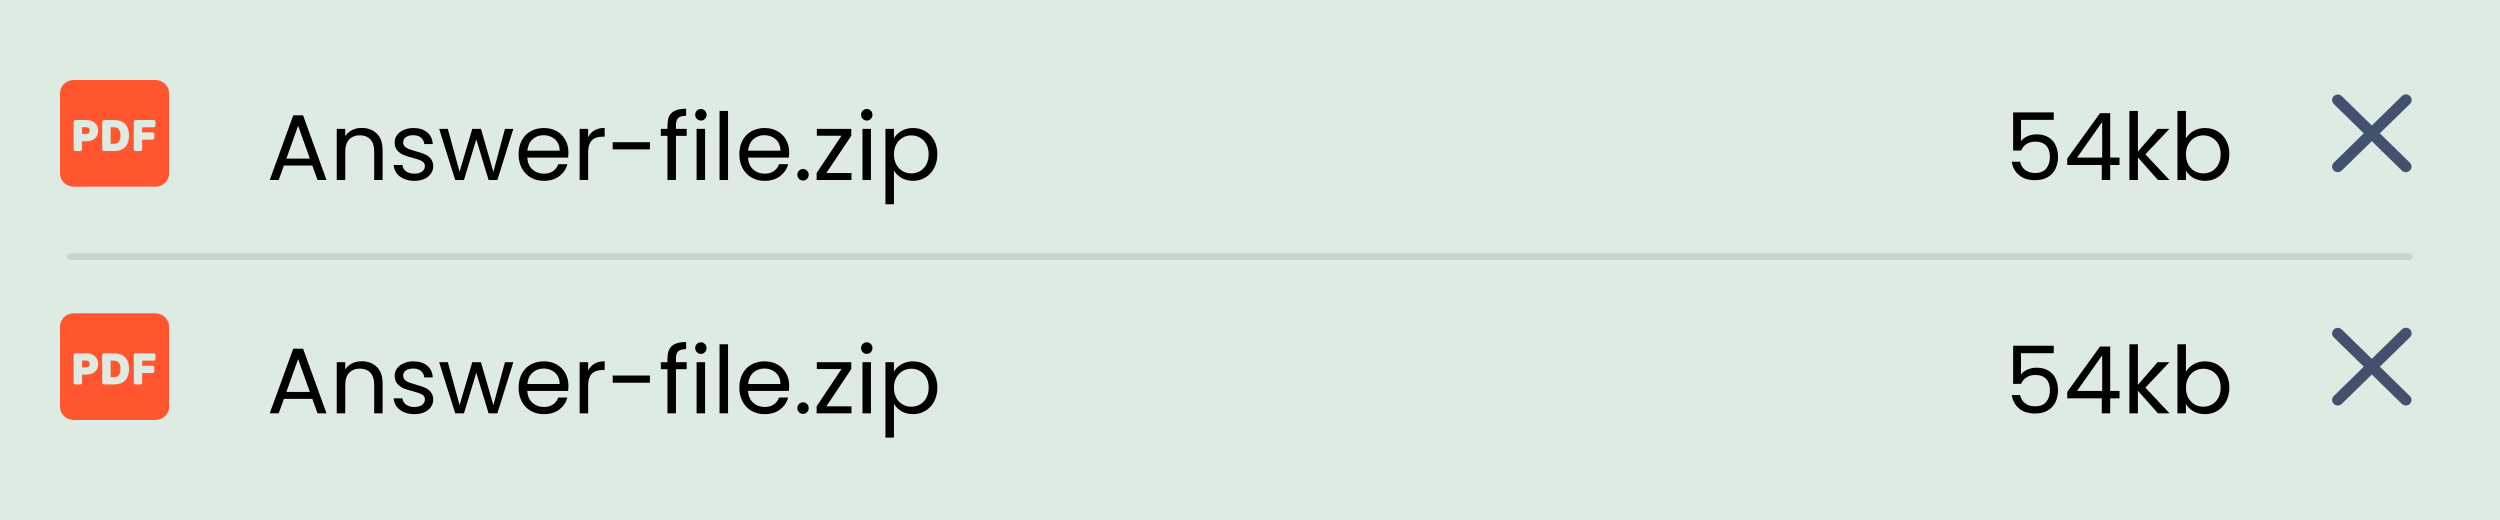 <svg width="375" height="78" viewBox="0 0 375 78" fill="none" xmlns="http://www.w3.org/2000/svg">
<rect width="377" height="78" transform="translate(-1)" fill="#DEEBE2"/>
<path d="M46.846 24.83H42.59L41.806 27H40.462L43.99 17.298H45.46L48.974 27H47.63L46.846 24.83ZM46.482 23.794L44.718 18.866L42.954 23.794H46.482ZM54.25 19.188C55.183 19.188 55.939 19.473 56.518 20.042C57.096 20.602 57.386 21.414 57.386 22.478V27H56.126V22.66C56.126 21.895 55.934 21.311 55.552 20.91C55.169 20.499 54.646 20.294 53.984 20.294C53.312 20.294 52.775 20.504 52.374 20.924C51.982 21.344 51.786 21.955 51.786 22.758V27H50.512V19.328H51.786V20.42C52.038 20.028 52.378 19.725 52.808 19.51C53.246 19.295 53.727 19.188 54.25 19.188ZM62.183 27.126C61.595 27.126 61.067 27.028 60.601 26.832C60.134 26.627 59.765 26.347 59.495 25.992C59.224 25.628 59.075 25.213 59.047 24.746H60.363C60.4 25.129 60.577 25.441 60.895 25.684C61.221 25.927 61.646 26.048 62.169 26.048C62.654 26.048 63.037 25.941 63.317 25.726C63.597 25.511 63.737 25.241 63.737 24.914C63.737 24.578 63.587 24.331 63.289 24.172C62.99 24.004 62.528 23.841 61.903 23.682C61.333 23.533 60.867 23.383 60.503 23.234C60.148 23.075 59.84 22.847 59.579 22.548C59.327 22.24 59.201 21.839 59.201 21.344C59.201 20.952 59.317 20.593 59.551 20.266C59.784 19.939 60.115 19.683 60.545 19.496C60.974 19.3 61.464 19.202 62.015 19.202C62.864 19.202 63.55 19.417 64.073 19.846C64.595 20.275 64.875 20.863 64.913 21.61H63.639C63.611 21.209 63.447 20.887 63.149 20.644C62.859 20.401 62.467 20.28 61.973 20.28C61.515 20.28 61.151 20.378 60.881 20.574C60.61 20.77 60.475 21.027 60.475 21.344C60.475 21.596 60.554 21.806 60.713 21.974C60.881 22.133 61.086 22.263 61.329 22.366C61.581 22.459 61.926 22.567 62.365 22.688C62.915 22.837 63.363 22.987 63.709 23.136C64.054 23.276 64.348 23.491 64.591 23.78C64.843 24.069 64.973 24.447 64.983 24.914C64.983 25.334 64.866 25.712 64.633 26.048C64.399 26.384 64.068 26.65 63.639 26.846C63.219 27.033 62.733 27.126 62.183 27.126ZM77.001 19.328L74.607 27H73.291L71.443 20.91L69.595 27H68.279L65.871 19.328H67.173L68.937 25.768L70.841 19.328H72.143L74.005 25.782L75.741 19.328H77.001ZM85.266 22.87C85.266 23.113 85.251 23.369 85.224 23.64H79.091C79.138 24.396 79.395 24.989 79.862 25.418C80.338 25.838 80.912 26.048 81.584 26.048C82.134 26.048 82.591 25.922 82.956 25.67C83.329 25.409 83.59 25.063 83.74 24.634H85.112C84.906 25.371 84.496 25.973 83.879 26.44C83.263 26.897 82.498 27.126 81.584 27.126C80.856 27.126 80.202 26.963 79.624 26.636C79.054 26.309 78.606 25.847 78.279 25.25C77.953 24.643 77.79 23.943 77.79 23.15C77.79 22.357 77.948 21.661 78.266 21.064C78.583 20.467 79.026 20.009 79.596 19.692C80.174 19.365 80.837 19.202 81.584 19.202C82.311 19.202 82.956 19.361 83.516 19.678C84.076 19.995 84.505 20.434 84.803 20.994C85.112 21.545 85.266 22.17 85.266 22.87ZM83.95 22.604C83.95 22.119 83.842 21.703 83.627 21.358C83.413 21.003 83.119 20.737 82.746 20.56C82.382 20.373 81.975 20.28 81.528 20.28C80.883 20.28 80.333 20.485 79.876 20.896C79.427 21.307 79.171 21.876 79.106 22.604H83.95ZM88.221 20.574C88.445 20.135 88.763 19.795 89.173 19.552C89.593 19.309 90.102 19.188 90.699 19.188V20.504H90.363C88.935 20.504 88.221 21.279 88.221 22.828V27H86.947V19.328H88.221V20.574ZM97.49 21.33V22.408H91.904V21.33H97.49ZM103.003 20.378H101.393V27H100.119V20.378H99.125V19.328H100.119V18.782C100.119 17.923 100.338 17.298 100.777 16.906C101.225 16.505 101.939 16.304 102.919 16.304V17.368C102.359 17.368 101.962 17.48 101.729 17.704C101.505 17.919 101.393 18.278 101.393 18.782V19.328H103.003V20.378ZM105.146 18.082C104.903 18.082 104.698 17.998 104.53 17.83C104.362 17.662 104.278 17.457 104.278 17.214C104.278 16.971 104.362 16.766 104.53 16.598C104.698 16.43 104.903 16.346 105.146 16.346C105.379 16.346 105.575 16.43 105.734 16.598C105.902 16.766 105.986 16.971 105.986 17.214C105.986 17.457 105.902 17.662 105.734 17.83C105.575 17.998 105.379 18.082 105.146 18.082ZM105.762 19.328V27H104.488V19.328H105.762ZM109.207 16.64V27H107.933V16.64H109.207ZM118.379 22.87C118.379 23.113 118.365 23.369 118.337 23.64H112.205C112.251 24.396 112.508 24.989 112.975 25.418C113.451 25.838 114.025 26.048 114.697 26.048C115.247 26.048 115.705 25.922 116.069 25.67C116.442 25.409 116.703 25.063 116.853 24.634H118.225C118.019 25.371 117.609 25.973 116.993 26.44C116.377 26.897 115.611 27.126 114.697 27.126C113.969 27.126 113.315 26.963 112.737 26.636C112.167 26.309 111.719 25.847 111.393 25.25C111.066 24.643 110.903 23.943 110.903 23.15C110.903 22.357 111.061 21.661 111.379 21.064C111.696 20.467 112.139 20.009 112.709 19.692C113.287 19.365 113.95 19.202 114.697 19.202C115.425 19.202 116.069 19.361 116.629 19.678C117.189 19.995 117.618 20.434 117.917 20.994C118.225 21.545 118.379 22.17 118.379 22.87ZM117.063 22.604C117.063 22.119 116.955 21.703 116.741 21.358C116.526 21.003 116.232 20.737 115.859 20.56C115.495 20.373 115.089 20.28 114.641 20.28C113.997 20.28 113.446 20.485 112.989 20.896C112.541 21.307 112.284 21.876 112.219 22.604H117.063ZM120.466 27.084C120.224 27.084 120.018 27 119.85 26.832C119.682 26.664 119.598 26.459 119.598 26.216C119.598 25.973 119.682 25.768 119.85 25.6C120.018 25.432 120.224 25.348 120.466 25.348C120.7 25.348 120.896 25.432 121.054 25.6C121.222 25.768 121.306 25.973 121.306 26.216C121.306 26.459 121.222 26.664 121.054 26.832C120.896 27 120.7 27.084 120.466 27.084ZM123.952 25.95H127.718V27H122.496V25.95L126.22 20.364H122.524V19.328H127.69V20.364L123.952 25.95ZM130.029 18.082C129.786 18.082 129.581 17.998 129.413 17.83C129.245 17.662 129.161 17.457 129.161 17.214C129.161 16.971 129.245 16.766 129.413 16.598C129.581 16.43 129.786 16.346 130.029 16.346C130.262 16.346 130.458 16.43 130.617 16.598C130.785 16.766 130.869 16.971 130.869 17.214C130.869 17.457 130.785 17.662 130.617 17.83C130.458 17.998 130.262 18.082 130.029 18.082ZM130.645 19.328V27H129.371V19.328H130.645ZM134.09 20.742C134.342 20.303 134.716 19.939 135.21 19.65C135.714 19.351 136.298 19.202 136.96 19.202C137.642 19.202 138.258 19.365 138.808 19.692C139.368 20.019 139.807 20.481 140.124 21.078C140.442 21.666 140.6 22.352 140.6 23.136C140.6 23.911 140.442 24.601 140.124 25.208C139.807 25.815 139.368 26.286 138.808 26.622C138.258 26.958 137.642 27.126 136.96 27.126C136.307 27.126 135.728 26.981 135.224 26.692C134.73 26.393 134.352 26.025 134.09 25.586V30.64H132.816V19.328H134.09V20.742ZM139.298 23.136C139.298 22.557 139.182 22.053 138.948 21.624C138.715 21.195 138.398 20.868 137.996 20.644C137.604 20.42 137.17 20.308 136.694 20.308C136.228 20.308 135.794 20.425 135.392 20.658C135 20.882 134.683 21.213 134.44 21.652C134.207 22.081 134.09 22.581 134.09 23.15C134.09 23.729 134.207 24.237 134.44 24.676C134.683 25.105 135 25.437 135.392 25.67C135.794 25.894 136.228 26.006 136.694 26.006C137.17 26.006 137.604 25.894 137.996 25.67C138.398 25.437 138.715 25.105 138.948 24.676C139.182 24.237 139.298 23.724 139.298 23.136Z" fill="black"/>
<path d="M46.846 59.83H42.59L41.806 62H40.462L43.99 52.298H45.46L48.974 62H47.63L46.846 59.83ZM46.482 58.794L44.718 53.866L42.954 58.794H46.482ZM54.25 54.188C55.183 54.188 55.939 54.473 56.518 55.042C57.096 55.602 57.386 56.414 57.386 57.478V62H56.126V57.66C56.126 56.895 55.934 56.311 55.552 55.91C55.169 55.499 54.646 55.294 53.984 55.294C53.312 55.294 52.775 55.504 52.374 55.924C51.982 56.344 51.786 56.955 51.786 57.758V62H50.512V54.328H51.786V55.42C52.038 55.028 52.378 54.725 52.808 54.51C53.246 54.295 53.727 54.188 54.25 54.188ZM62.183 62.126C61.595 62.126 61.067 62.028 60.601 61.832C60.134 61.627 59.765 61.347 59.495 60.992C59.224 60.628 59.075 60.213 59.047 59.746H60.363C60.4 60.129 60.577 60.441 60.895 60.684C61.221 60.927 61.646 61.048 62.169 61.048C62.654 61.048 63.037 60.941 63.317 60.726C63.597 60.511 63.737 60.241 63.737 59.914C63.737 59.578 63.587 59.331 63.289 59.172C62.99 59.004 62.528 58.841 61.903 58.682C61.333 58.533 60.867 58.383 60.503 58.234C60.148 58.075 59.84 57.847 59.579 57.548C59.327 57.24 59.201 56.839 59.201 56.344C59.201 55.952 59.317 55.593 59.551 55.266C59.784 54.939 60.115 54.683 60.545 54.496C60.974 54.3 61.464 54.202 62.015 54.202C62.864 54.202 63.55 54.417 64.073 54.846C64.595 55.275 64.875 55.863 64.913 56.61H63.639C63.611 56.209 63.447 55.887 63.149 55.644C62.859 55.401 62.467 55.28 61.973 55.28C61.515 55.28 61.151 55.378 60.881 55.574C60.61 55.77 60.475 56.027 60.475 56.344C60.475 56.596 60.554 56.806 60.713 56.974C60.881 57.133 61.086 57.263 61.329 57.366C61.581 57.459 61.926 57.567 62.365 57.688C62.915 57.837 63.363 57.987 63.709 58.136C64.054 58.276 64.348 58.491 64.591 58.78C64.843 59.069 64.973 59.447 64.983 59.914C64.983 60.334 64.866 60.712 64.633 61.048C64.399 61.384 64.068 61.65 63.639 61.846C63.219 62.033 62.733 62.126 62.183 62.126ZM77.001 54.328L74.607 62H73.291L71.443 55.91L69.595 62H68.279L65.871 54.328H67.173L68.937 60.768L70.841 54.328H72.143L74.005 60.782L75.741 54.328H77.001ZM85.266 57.87C85.266 58.113 85.251 58.369 85.224 58.64H79.091C79.138 59.396 79.395 59.989 79.862 60.418C80.338 60.838 80.912 61.048 81.584 61.048C82.134 61.048 82.591 60.922 82.956 60.67C83.329 60.409 83.59 60.063 83.74 59.634H85.112C84.906 60.371 84.496 60.973 83.879 61.44C83.263 61.897 82.498 62.126 81.584 62.126C80.856 62.126 80.202 61.963 79.624 61.636C79.054 61.309 78.606 60.847 78.279 60.25C77.953 59.643 77.79 58.943 77.79 58.15C77.79 57.357 77.948 56.661 78.266 56.064C78.583 55.467 79.026 55.009 79.596 54.692C80.174 54.365 80.837 54.202 81.584 54.202C82.311 54.202 82.956 54.361 83.516 54.678C84.076 54.995 84.505 55.434 84.803 55.994C85.112 56.545 85.266 57.17 85.266 57.87ZM83.95 57.604C83.95 57.119 83.842 56.703 83.627 56.358C83.413 56.003 83.119 55.737 82.746 55.56C82.382 55.373 81.975 55.28 81.528 55.28C80.883 55.28 80.333 55.485 79.876 55.896C79.427 56.307 79.171 56.876 79.106 57.604H83.95ZM88.221 55.574C88.445 55.135 88.763 54.795 89.173 54.552C89.593 54.309 90.102 54.188 90.699 54.188V55.504H90.363C88.935 55.504 88.221 56.279 88.221 57.828V62H86.947V54.328H88.221V55.574ZM97.49 56.33V57.408H91.904V56.33H97.49ZM103.003 55.378H101.393V62H100.119V55.378H99.125V54.328H100.119V53.782C100.119 52.923 100.338 52.298 100.777 51.906C101.225 51.505 101.939 51.304 102.919 51.304V52.368C102.359 52.368 101.962 52.48 101.729 52.704C101.505 52.919 101.393 53.278 101.393 53.782V54.328H103.003V55.378ZM105.146 53.082C104.903 53.082 104.698 52.998 104.53 52.83C104.362 52.662 104.278 52.457 104.278 52.214C104.278 51.971 104.362 51.766 104.53 51.598C104.698 51.43 104.903 51.346 105.146 51.346C105.379 51.346 105.575 51.43 105.734 51.598C105.902 51.766 105.986 51.971 105.986 52.214C105.986 52.457 105.902 52.662 105.734 52.83C105.575 52.998 105.379 53.082 105.146 53.082ZM105.762 54.328V62H104.488V54.328H105.762ZM109.207 51.64V62H107.933V51.64H109.207ZM118.379 57.87C118.379 58.113 118.365 58.369 118.337 58.64H112.205C112.251 59.396 112.508 59.989 112.975 60.418C113.451 60.838 114.025 61.048 114.697 61.048C115.247 61.048 115.705 60.922 116.069 60.67C116.442 60.409 116.703 60.063 116.853 59.634H118.225C118.019 60.371 117.609 60.973 116.993 61.44C116.377 61.897 115.611 62.126 114.697 62.126C113.969 62.126 113.315 61.963 112.737 61.636C112.167 61.309 111.719 60.847 111.393 60.25C111.066 59.643 110.903 58.943 110.903 58.15C110.903 57.357 111.061 56.661 111.379 56.064C111.696 55.467 112.139 55.009 112.709 54.692C113.287 54.365 113.95 54.202 114.697 54.202C115.425 54.202 116.069 54.361 116.629 54.678C117.189 54.995 117.618 55.434 117.917 55.994C118.225 56.545 118.379 57.17 118.379 57.87ZM117.063 57.604C117.063 57.119 116.955 56.703 116.741 56.358C116.526 56.003 116.232 55.737 115.859 55.56C115.495 55.373 115.089 55.28 114.641 55.28C113.997 55.28 113.446 55.485 112.989 55.896C112.541 56.307 112.284 56.876 112.219 57.604H117.063ZM120.466 62.084C120.224 62.084 120.018 62 119.85 61.832C119.682 61.664 119.598 61.459 119.598 61.216C119.598 60.973 119.682 60.768 119.85 60.6C120.018 60.432 120.224 60.348 120.466 60.348C120.7 60.348 120.896 60.432 121.054 60.6C121.222 60.768 121.306 60.973 121.306 61.216C121.306 61.459 121.222 61.664 121.054 61.832C120.896 62 120.7 62.084 120.466 62.084ZM123.952 60.95H127.718V62H122.496V60.95L126.22 55.364H122.524V54.328H127.69V55.364L123.952 60.95ZM130.029 53.082C129.786 53.082 129.581 52.998 129.413 52.83C129.245 52.662 129.161 52.457 129.161 52.214C129.161 51.971 129.245 51.766 129.413 51.598C129.581 51.43 129.786 51.346 130.029 51.346C130.262 51.346 130.458 51.43 130.617 51.598C130.785 51.766 130.869 51.971 130.869 52.214C130.869 52.457 130.785 52.662 130.617 52.83C130.458 52.998 130.262 53.082 130.029 53.082ZM130.645 54.328V62H129.371V54.328H130.645ZM134.09 55.742C134.342 55.303 134.716 54.939 135.21 54.65C135.714 54.351 136.298 54.202 136.96 54.202C137.642 54.202 138.258 54.365 138.808 54.692C139.368 55.019 139.807 55.481 140.124 56.078C140.442 56.666 140.6 57.352 140.6 58.136C140.6 58.911 140.442 59.601 140.124 60.208C139.807 60.815 139.368 61.286 138.808 61.622C138.258 61.958 137.642 62.126 136.96 62.126C136.307 62.126 135.728 61.981 135.224 61.692C134.73 61.393 134.352 61.025 134.09 60.586V65.64H132.816V54.328H134.09V55.742ZM139.298 58.136C139.298 57.557 139.182 57.053 138.948 56.624C138.715 56.195 138.398 55.868 137.996 55.644C137.604 55.42 137.17 55.308 136.694 55.308C136.228 55.308 135.794 55.425 135.392 55.658C135 55.882 134.683 56.213 134.44 56.652C134.207 57.081 134.09 57.581 134.09 58.15C134.09 58.729 134.207 59.237 134.44 59.676C134.683 60.105 135 60.437 135.392 60.67C135.794 60.894 136.228 61.006 136.694 61.006C137.17 61.006 137.604 60.894 137.996 60.67C138.398 60.437 138.715 60.105 138.948 59.676C139.182 59.237 139.298 58.724 139.298 58.136Z" fill="black"/>
<path d="M308.06 17.984H303.146V21.176C303.361 20.877 303.678 20.635 304.098 20.448C304.518 20.252 304.971 20.154 305.456 20.154C306.231 20.154 306.861 20.317 307.346 20.644C307.832 20.961 308.177 21.377 308.382 21.89C308.597 22.394 308.704 22.931 308.704 23.5C308.704 24.172 308.578 24.774 308.326 25.306C308.074 25.838 307.687 26.258 307.164 26.566C306.651 26.874 306.012 27.028 305.246 27.028C304.266 27.028 303.473 26.776 302.866 26.272C302.26 25.768 301.891 25.096 301.76 24.256H303.006C303.128 24.788 303.384 25.203 303.776 25.502C304.168 25.801 304.663 25.95 305.26 25.95C305.998 25.95 306.553 25.731 306.926 25.292C307.3 24.844 307.486 24.256 307.486 23.528C307.486 22.8 307.3 22.24 306.926 21.848C306.553 21.447 306.002 21.246 305.274 21.246C304.78 21.246 304.346 21.367 303.972 21.61C303.608 21.843 303.342 22.165 303.174 22.576H301.97V16.864H308.06V17.984ZM310.089 24.746V23.78L315.003 16.976H316.529V23.64H317.929V24.746H316.529V27H315.269V24.746H310.089ZM315.325 18.306L311.559 23.64H315.325V18.306ZM323.696 27L320.686 23.612V27H319.412V16.64H320.686V22.73L323.64 19.328H325.418L321.806 23.15L325.432 27H323.696ZM327.891 20.756C328.152 20.299 328.535 19.925 329.039 19.636C329.543 19.347 330.117 19.202 330.761 19.202C331.452 19.202 332.072 19.365 332.623 19.692C333.174 20.019 333.608 20.481 333.925 21.078C334.242 21.666 334.401 22.352 334.401 23.136C334.401 23.911 334.242 24.601 333.925 25.208C333.608 25.815 333.169 26.286 332.609 26.622C332.058 26.958 331.442 27.126 330.761 27.126C330.098 27.126 329.515 26.981 329.011 26.692C328.516 26.403 328.143 26.034 327.891 25.586V27H326.617V16.64H327.891V20.756ZM333.099 23.136C333.099 22.557 332.982 22.053 332.749 21.624C332.516 21.195 332.198 20.868 331.797 20.644C331.405 20.42 330.971 20.308 330.495 20.308C330.028 20.308 329.594 20.425 329.193 20.658C328.801 20.882 328.484 21.213 328.241 21.652C328.008 22.081 327.891 22.581 327.891 23.15C327.891 23.729 328.008 24.237 328.241 24.676C328.484 25.105 328.801 25.437 329.193 25.67C329.594 25.894 330.028 26.006 330.495 26.006C330.971 26.006 331.405 25.894 331.797 25.67C332.198 25.437 332.516 25.105 332.749 24.676C332.982 24.237 333.099 23.724 333.099 23.136Z" fill="black"/>
<path d="M308.06 52.984H303.146V56.176C303.361 55.877 303.678 55.635 304.098 55.448C304.518 55.252 304.971 55.154 305.456 55.154C306.231 55.154 306.861 55.317 307.346 55.644C307.832 55.961 308.177 56.377 308.382 56.89C308.597 57.394 308.704 57.931 308.704 58.5C308.704 59.172 308.578 59.774 308.326 60.306C308.074 60.838 307.687 61.258 307.164 61.566C306.651 61.874 306.012 62.028 305.246 62.028C304.266 62.028 303.473 61.776 302.866 61.272C302.26 60.768 301.891 60.096 301.76 59.256H303.006C303.128 59.788 303.384 60.203 303.776 60.502C304.168 60.801 304.663 60.95 305.26 60.95C305.998 60.95 306.553 60.731 306.926 60.292C307.3 59.844 307.486 59.256 307.486 58.528C307.486 57.8 307.3 57.24 306.926 56.848C306.553 56.447 306.002 56.246 305.274 56.246C304.78 56.246 304.346 56.367 303.972 56.61C303.608 56.843 303.342 57.165 303.174 57.576H301.97V51.864H308.06V52.984ZM310.089 59.746V58.78L315.003 51.976H316.529V58.64H317.929V59.746H316.529V62H315.269V59.746H310.089ZM315.325 53.306L311.559 58.64H315.325V53.306ZM323.696 62L320.686 58.612V62H319.412V51.64H320.686V57.73L323.64 54.328H325.418L321.806 58.15L325.432 62H323.696ZM327.891 55.756C328.152 55.299 328.535 54.925 329.039 54.636C329.543 54.347 330.117 54.202 330.761 54.202C331.452 54.202 332.072 54.365 332.623 54.692C333.174 55.019 333.608 55.481 333.925 56.078C334.242 56.666 334.401 57.352 334.401 58.136C334.401 58.911 334.242 59.601 333.925 60.208C333.608 60.815 333.169 61.286 332.609 61.622C332.058 61.958 331.442 62.126 330.761 62.126C330.098 62.126 329.515 61.981 329.011 61.692C328.516 61.403 328.143 61.034 327.891 60.586V62H326.617V51.64H327.891V55.756ZM333.099 58.136C333.099 57.557 332.982 57.053 332.749 56.624C332.516 56.195 332.198 55.868 331.797 55.644C331.405 55.42 330.971 55.308 330.495 55.308C330.028 55.308 329.594 55.425 329.193 55.658C328.801 55.882 328.484 56.213 328.241 56.652C328.008 57.081 327.891 57.581 327.891 58.15C327.891 58.729 328.008 59.237 328.241 59.676C328.484 60.105 328.801 60.437 329.193 60.67C329.594 60.894 330.028 61.006 330.495 61.006C330.971 61.006 331.405 60.894 331.797 60.67C332.198 60.437 332.516 60.105 332.749 59.676C332.982 59.237 333.099 58.724 333.099 58.136Z" fill="black"/>
<line opacity="0.1" x1="10.523" y1="38.5" x2="361.408" y2="38.5" stroke="black" stroke-linecap="round"/>
<g clip-path="url(#clip0)">
<rect width="16.367" height="16" transform="translate(9 12)" fill="white" fill-opacity="0.01"/>
<path fill-rule="evenodd" clip-rule="evenodd" d="M11.046 12H23.321C23.863 12 24.384 12.211 24.767 12.586C25.151 12.961 25.367 13.47 25.367 14V26C25.367 26.53 25.151 27.039 24.767 27.414C24.384 27.789 23.863 28 23.321 28H11.046C10.503 28 9.983 27.789 9.599 27.414C9.216 27.039 9 26.53 9 26V14C9 13.47 9.216 12.961 9.599 12.586C9.983 12.211 10.503 12 11.046 12V12ZM12.305 20.113H12.634C13.395 20.113 13.454 19.899 13.454 19.596C13.454 19.251 13.272 19.082 12.897 19.082H12.305V20.113V20.113ZM16.594 21.569H17.047C17.553 21.569 18.071 21.422 18.071 20.332C18.071 19.232 17.524 19.092 17.047 19.092H16.593V21.569H16.594ZM12.043 22.66H11.306C11.237 22.66 11.171 22.633 11.122 22.584C11.073 22.537 11.046 22.472 11.046 22.404V18.255C11.046 18.115 11.162 18 11.307 18H13.008C14.019 18 14.726 18.656 14.726 19.596C14.726 20.549 14.034 21.189 13.004 21.189H12.305V22.404C12.305 22.472 12.277 22.537 12.228 22.585C12.179 22.633 12.113 22.66 12.043 22.66H12.043ZM17.123 22.66H15.596C15.561 22.66 15.527 22.653 15.496 22.64C15.464 22.628 15.435 22.609 15.411 22.585C15.386 22.561 15.367 22.533 15.354 22.502C15.341 22.471 15.334 22.438 15.334 22.404V18.255C15.334 18.115 15.451 18 15.595 18H17.124C18.561 18 19.353 18.825 19.353 20.323C19.353 21.829 18.562 22.66 17.124 22.66H17.123ZM21.062 22.66H20.326C20.291 22.66 20.257 22.653 20.226 22.64C20.194 22.628 20.165 22.609 20.141 22.585C20.116 22.561 20.097 22.533 20.084 22.502C20.071 22.471 20.064 22.438 20.064 22.404V18.255C20.064 18.115 20.181 18 20.325 18H23.059C23.202 18 23.32 18.115 23.32 18.255V18.842C23.32 18.91 23.293 18.975 23.244 19.023C23.195 19.07 23.128 19.097 23.059 19.097H21.323V19.857H22.887C23.031 19.857 23.148 19.972 23.148 20.113V20.691C23.148 20.831 23.031 20.946 22.887 20.946H21.323V22.404C21.323 22.472 21.296 22.537 21.247 22.585C21.198 22.633 21.132 22.66 21.062 22.66Z" fill="#FF5630"/>
</g>
<g clip-path="url(#clip1)">
<rect width="16.367" height="16" transform="translate(9 47)" fill="white" fill-opacity="0.01"/>
<path fill-rule="evenodd" clip-rule="evenodd" d="M11.046 47H23.321C23.863 47 24.384 47.211 24.767 47.586C25.151 47.961 25.367 48.47 25.367 49V61C25.367 61.53 25.151 62.039 24.767 62.414C24.384 62.789 23.863 63 23.321 63H11.046C10.503 63 9.983 62.789 9.599 62.414C9.216 62.039 9 61.53 9 61V49C9 48.47 9.216 47.961 9.599 47.586C9.983 47.211 10.503 47 11.046 47V47ZM12.305 55.113H12.634C13.395 55.113 13.454 54.899 13.454 54.596C13.454 54.251 13.272 54.082 12.897 54.082H12.305V55.113V55.113ZM16.594 56.569H17.047C17.553 56.569 18.071 56.422 18.071 55.332C18.071 54.232 17.524 54.092 17.047 54.092H16.593V56.569H16.594ZM12.043 57.66H11.306C11.237 57.66 11.171 57.633 11.122 57.584C11.073 57.537 11.046 57.472 11.046 57.404V53.255C11.046 53.115 11.162 53 11.307 53H13.008C14.019 53 14.726 53.656 14.726 54.596C14.726 55.549 14.034 56.189 13.004 56.189H12.305V57.404C12.305 57.472 12.277 57.537 12.228 57.585C12.179 57.633 12.113 57.66 12.043 57.66H12.043ZM17.123 57.66H15.596C15.561 57.66 15.527 57.653 15.496 57.641C15.464 57.628 15.435 57.609 15.411 57.585C15.386 57.561 15.367 57.533 15.354 57.502C15.341 57.471 15.334 57.438 15.334 57.404V53.255C15.334 53.115 15.451 53 15.595 53H17.124C18.561 53 19.353 53.825 19.353 55.323C19.353 56.829 18.562 57.66 17.124 57.66H17.123ZM21.062 57.66H20.326C20.291 57.66 20.257 57.653 20.226 57.641C20.194 57.628 20.165 57.609 20.141 57.585C20.116 57.561 20.097 57.533 20.084 57.502C20.071 57.471 20.064 57.438 20.064 57.404V53.255C20.064 53.115 20.181 53 20.325 53H23.059C23.202 53 23.32 53.115 23.32 53.255V53.842C23.32 53.91 23.293 53.975 23.244 54.023C23.195 54.07 23.128 54.097 23.059 54.097H21.323V54.857H22.887C23.031 54.857 23.148 54.972 23.148 55.113V55.691C23.148 55.831 23.031 55.946 22.887 55.946H21.323V57.404C21.323 57.472 21.296 57.537 21.247 57.585C21.198 57.633 21.132 57.66 21.062 57.66Z" fill="#FF5630"/>
</g>
<rect width="20.459" height="20" transform="translate(345.542 10)" fill="white" fill-opacity="0.01"/>
<path d="M355.771 18.822L351.259 14.411C351.098 14.259 350.883 14.175 350.659 14.177C350.436 14.179 350.222 14.267 350.064 14.421C349.906 14.576 349.816 14.785 349.814 15.003C349.812 15.222 349.898 15.432 350.053 15.589L354.565 20L350.053 24.411C349.898 24.568 349.812 24.779 349.814 24.997C349.816 25.216 349.906 25.425 350.064 25.579C350.222 25.734 350.436 25.821 350.659 25.823C350.883 25.825 351.098 25.741 351.259 25.589L355.771 21.178L360.283 25.589C360.443 25.741 360.659 25.825 360.882 25.823C361.106 25.821 361.32 25.734 361.478 25.579C361.636 25.425 361.725 25.216 361.727 24.997C361.729 24.779 361.643 24.568 361.488 24.411L356.976 20L361.488 15.589C361.569 15.512 361.634 15.42 361.679 15.319C361.724 15.217 361.747 15.108 361.748 14.997C361.749 14.886 361.728 14.777 361.685 14.674C361.642 14.572 361.579 14.479 361.499 14.401C361.419 14.322 361.323 14.261 361.219 14.219C361.114 14.177 361.002 14.156 360.888 14.156C360.775 14.158 360.663 14.181 360.559 14.224C360.455 14.268 360.361 14.331 360.283 14.411L355.771 18.822Z" fill="#42526E"/>
<rect width="20.459" height="20" transform="translate(345.542 45)" fill="white" fill-opacity="0.01"/>
<path d="M355.771 53.822L351.259 49.411C351.098 49.259 350.883 49.175 350.659 49.177C350.436 49.179 350.222 49.267 350.064 49.421C349.906 49.576 349.816 49.785 349.814 50.003C349.812 50.222 349.898 50.432 350.053 50.589L354.565 55L350.053 59.411C349.898 59.568 349.812 59.779 349.814 59.997C349.816 60.216 349.906 60.425 350.064 60.579C350.222 60.734 350.436 60.821 350.659 60.823C350.883 60.825 351.098 60.741 351.259 60.589L355.771 56.178L360.283 60.589C360.443 60.741 360.659 60.825 360.882 60.823C361.106 60.821 361.32 60.734 361.478 60.579C361.636 60.425 361.725 60.216 361.727 59.997C361.729 59.779 361.643 59.568 361.488 59.411L356.976 55L361.488 50.589C361.569 50.512 361.634 50.42 361.679 50.319C361.724 50.217 361.747 50.108 361.748 49.997C361.749 49.886 361.728 49.777 361.685 49.674C361.642 49.572 361.579 49.479 361.499 49.401C361.419 49.322 361.323 49.261 361.219 49.218C361.114 49.177 361.002 49.156 360.888 49.157C360.775 49.157 360.663 49.181 360.559 49.224C360.455 49.268 360.361 49.331 360.283 49.411L355.771 53.822Z" fill="#42526E"/>
<defs>
<clipPath id="clip0">
<rect width="16.367" height="16" fill="white" transform="translate(9 12)"/>
</clipPath>
<clipPath id="clip1">
<rect width="16.367" height="16" fill="white" transform="translate(9 47)"/>
</clipPath>
</defs>
</svg>
